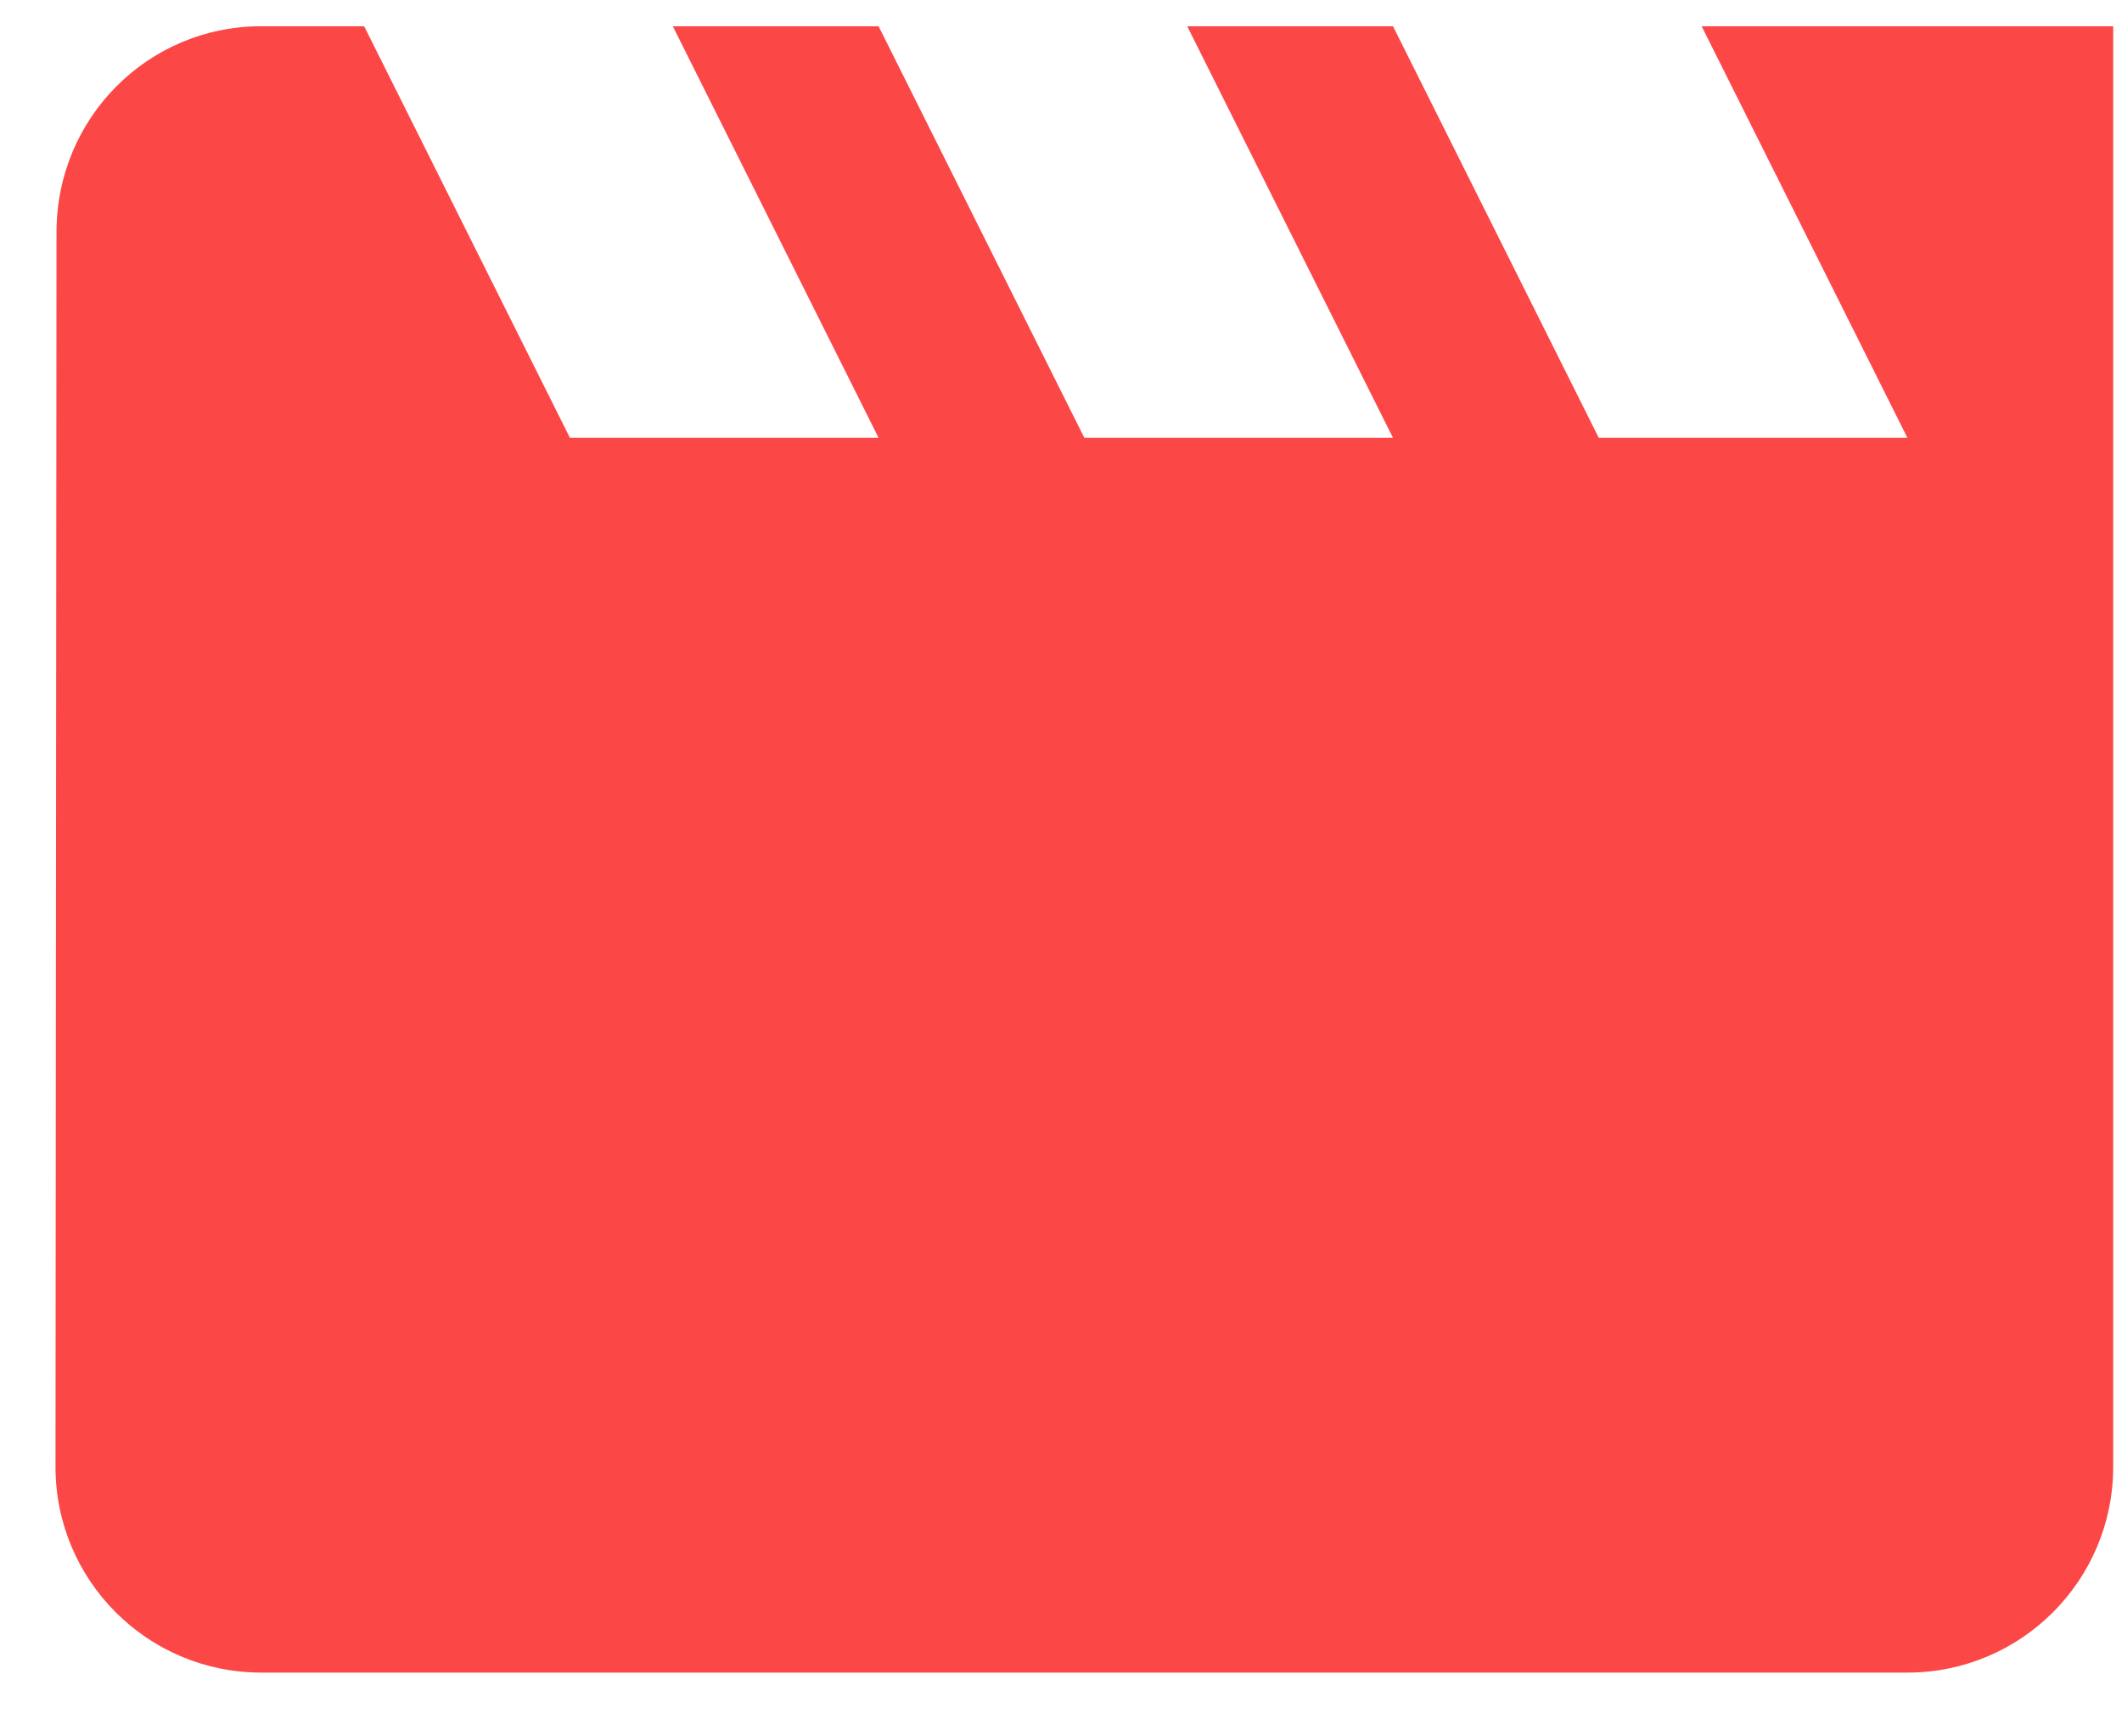   <svg
      width="33"
      height="27"
      viewBox="0 0 33 27"
      fill="none"
      xmlns="http://www.w3.org/2000/svg"
    >
      <path
        d="M26.463 0.408L29.663 6.808H24.863L21.663 0.408H18.463L21.663 6.808H16.863L13.663 0.408H10.463L13.663 6.808H8.863L5.663 0.408H4.063C2.295 0.408 0.879 1.84 0.879 3.608L0.863 22.808C0.863 24.576 2.295 26.008 4.063 26.008H29.663C31.431 26.008 32.863 24.576 32.863 22.808V0.408H26.463Z"
        fill="#FC4747"
      />
    </svg>